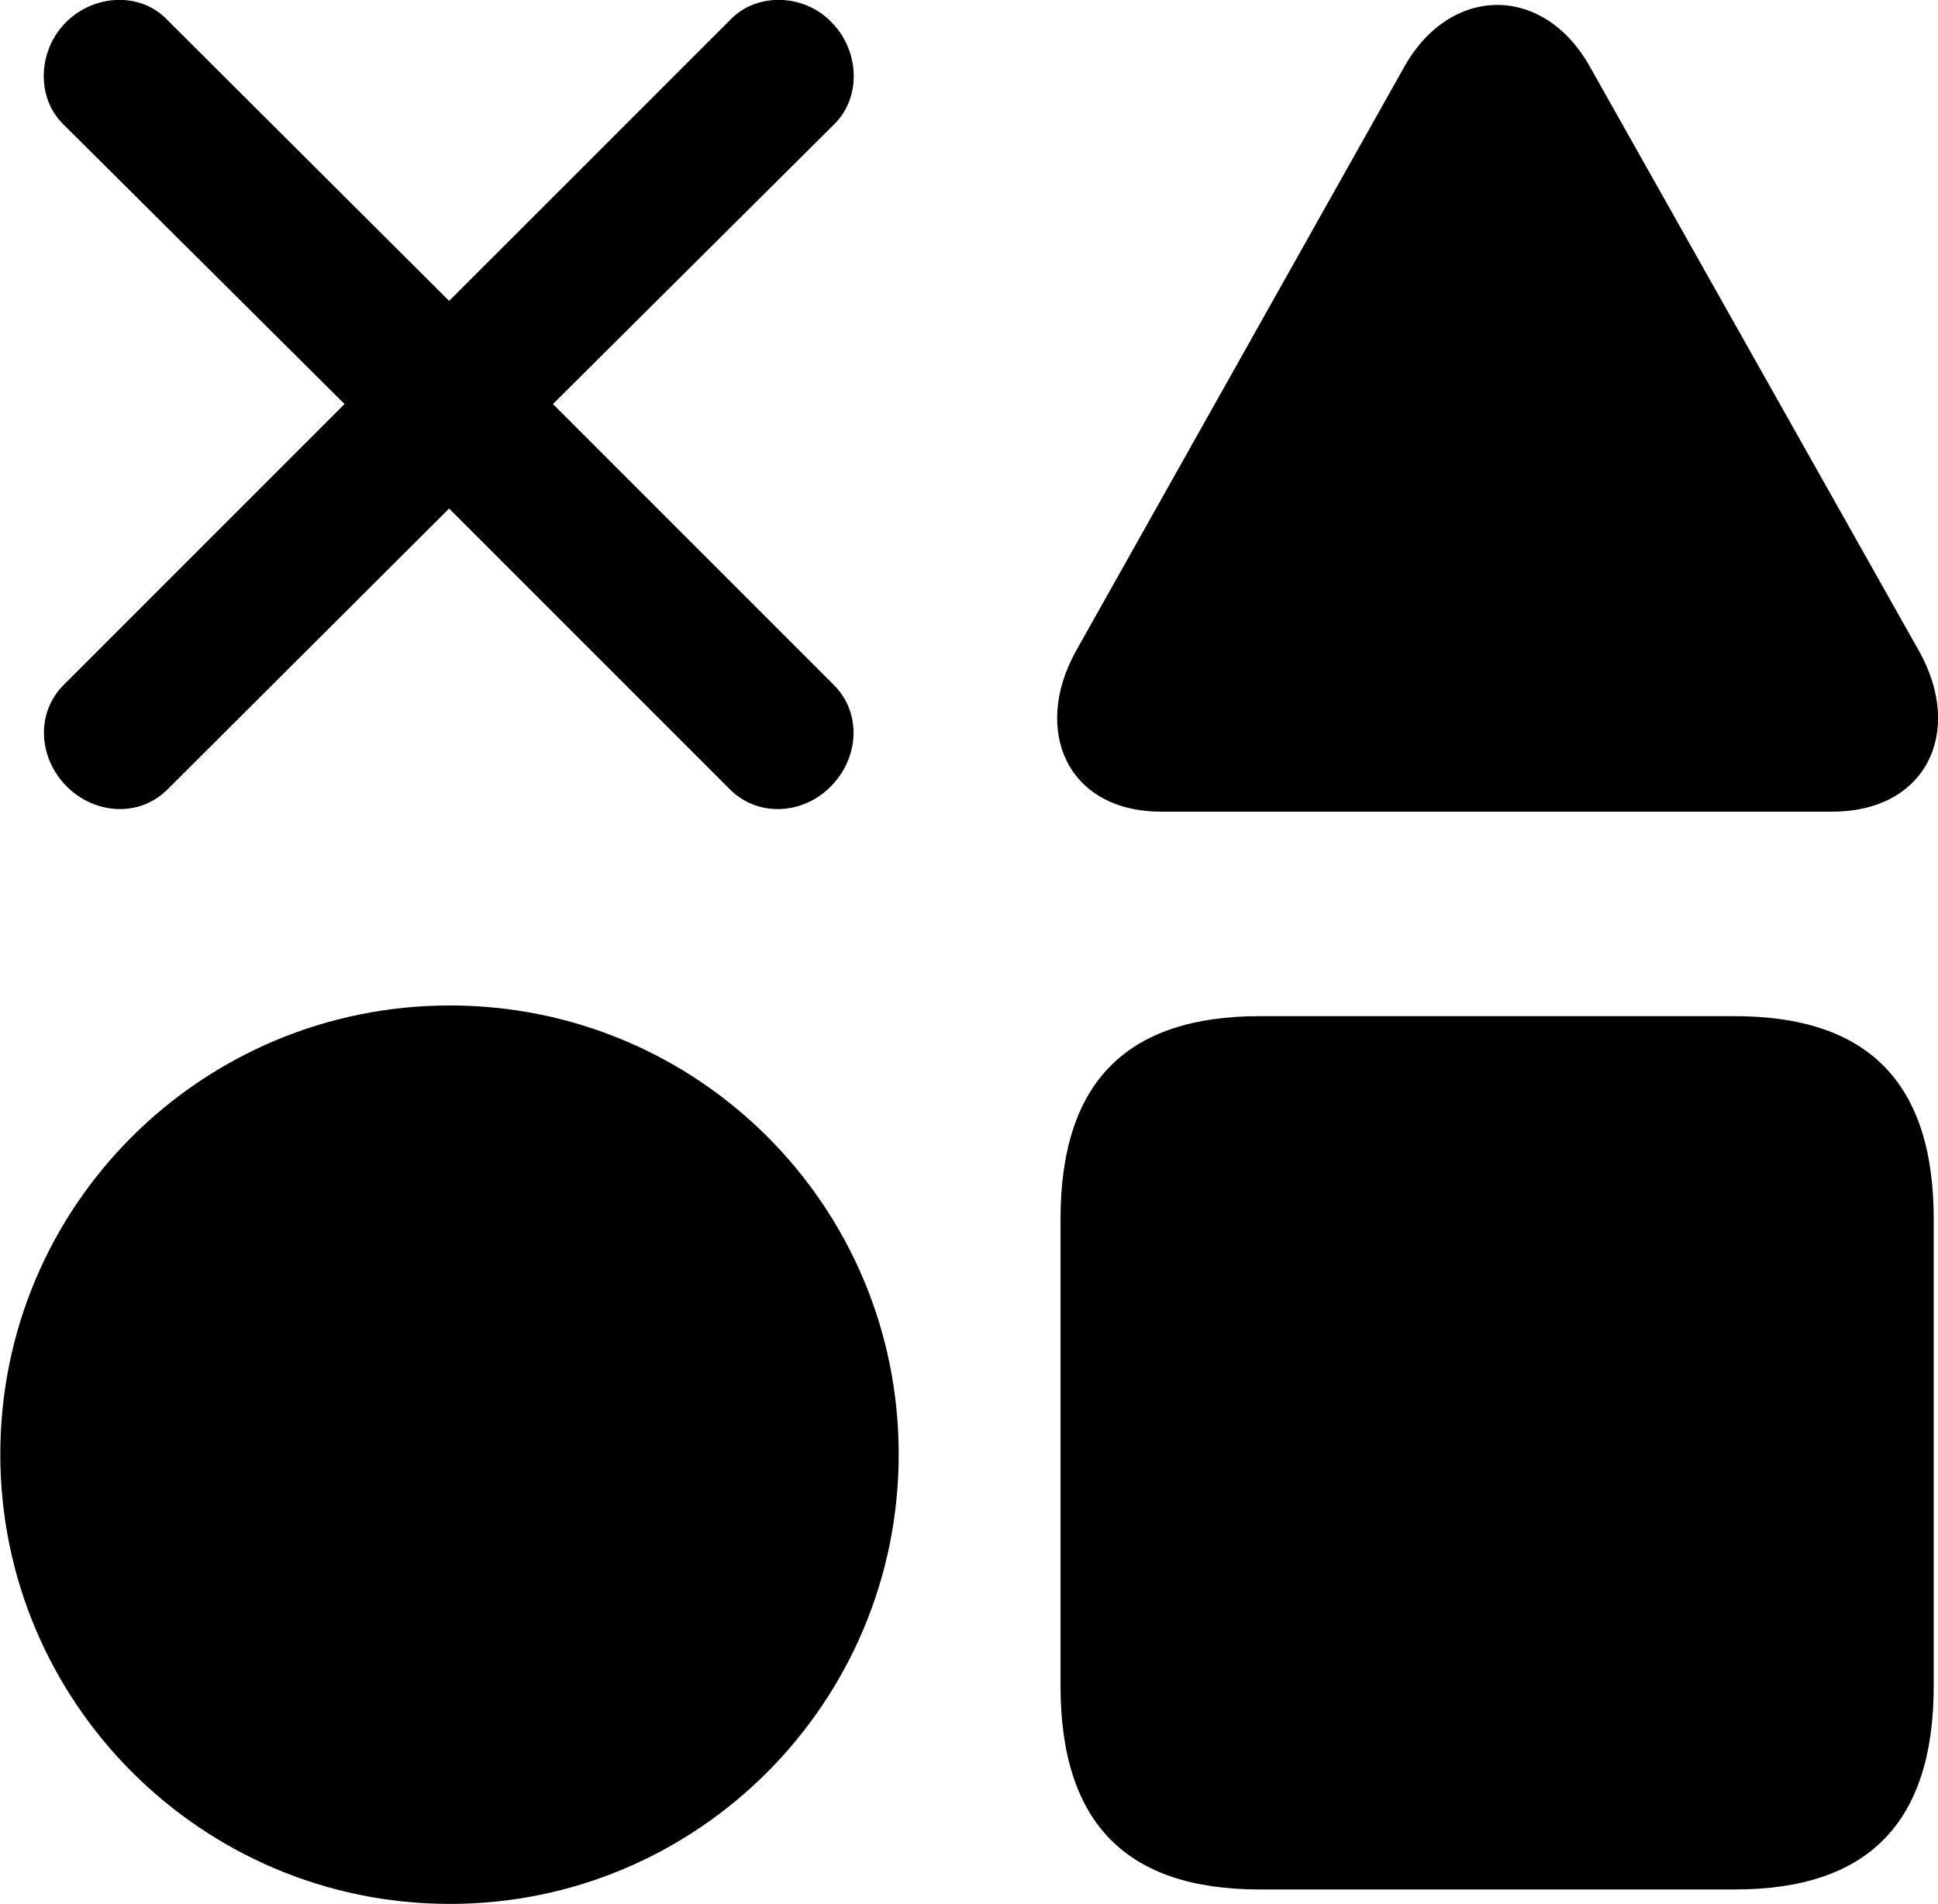 <svg viewBox="0 0 25.39 24.943" xmlns="http://www.w3.org/2000/svg"><path d="M2.204 10.332L5.884 6.662L9.554 10.332C9.924 10.713 10.524 10.672 10.884 10.303C11.254 9.932 11.294 9.342 10.924 8.973L7.244 5.293L10.934 1.623C11.294 1.262 11.254 0.652 10.894 0.292C10.544 -0.077 9.924 -0.107 9.574 0.253L5.884 3.942L2.184 0.253C1.834 -0.107 1.234 -0.077 0.864 0.292C0.504 0.652 0.464 1.262 0.824 1.623L4.514 5.293L0.834 8.973C0.464 9.342 0.504 9.932 0.874 10.303C1.244 10.672 1.834 10.713 2.204 10.332ZM15.214 10.633H24.004C25.234 10.633 25.734 9.592 25.144 8.533L20.834 0.882C20.224 -0.217 18.994 -0.198 18.394 0.882L14.094 8.533C13.524 9.562 13.974 10.633 15.214 10.633ZM5.894 24.942C9.144 24.942 11.774 22.302 11.774 19.052C11.774 15.793 9.144 13.172 5.894 13.172C2.644 13.172 0.004 15.793 0.004 19.052C0.004 22.302 2.644 24.942 5.894 24.942ZM16.504 24.753H22.724C24.464 24.753 25.334 23.892 25.334 22.082V15.973C25.334 14.172 24.464 13.312 22.724 13.312H16.504C14.764 13.312 13.894 14.172 13.894 15.973V22.082C13.894 23.892 14.764 24.753 16.504 24.753Z" /></svg>